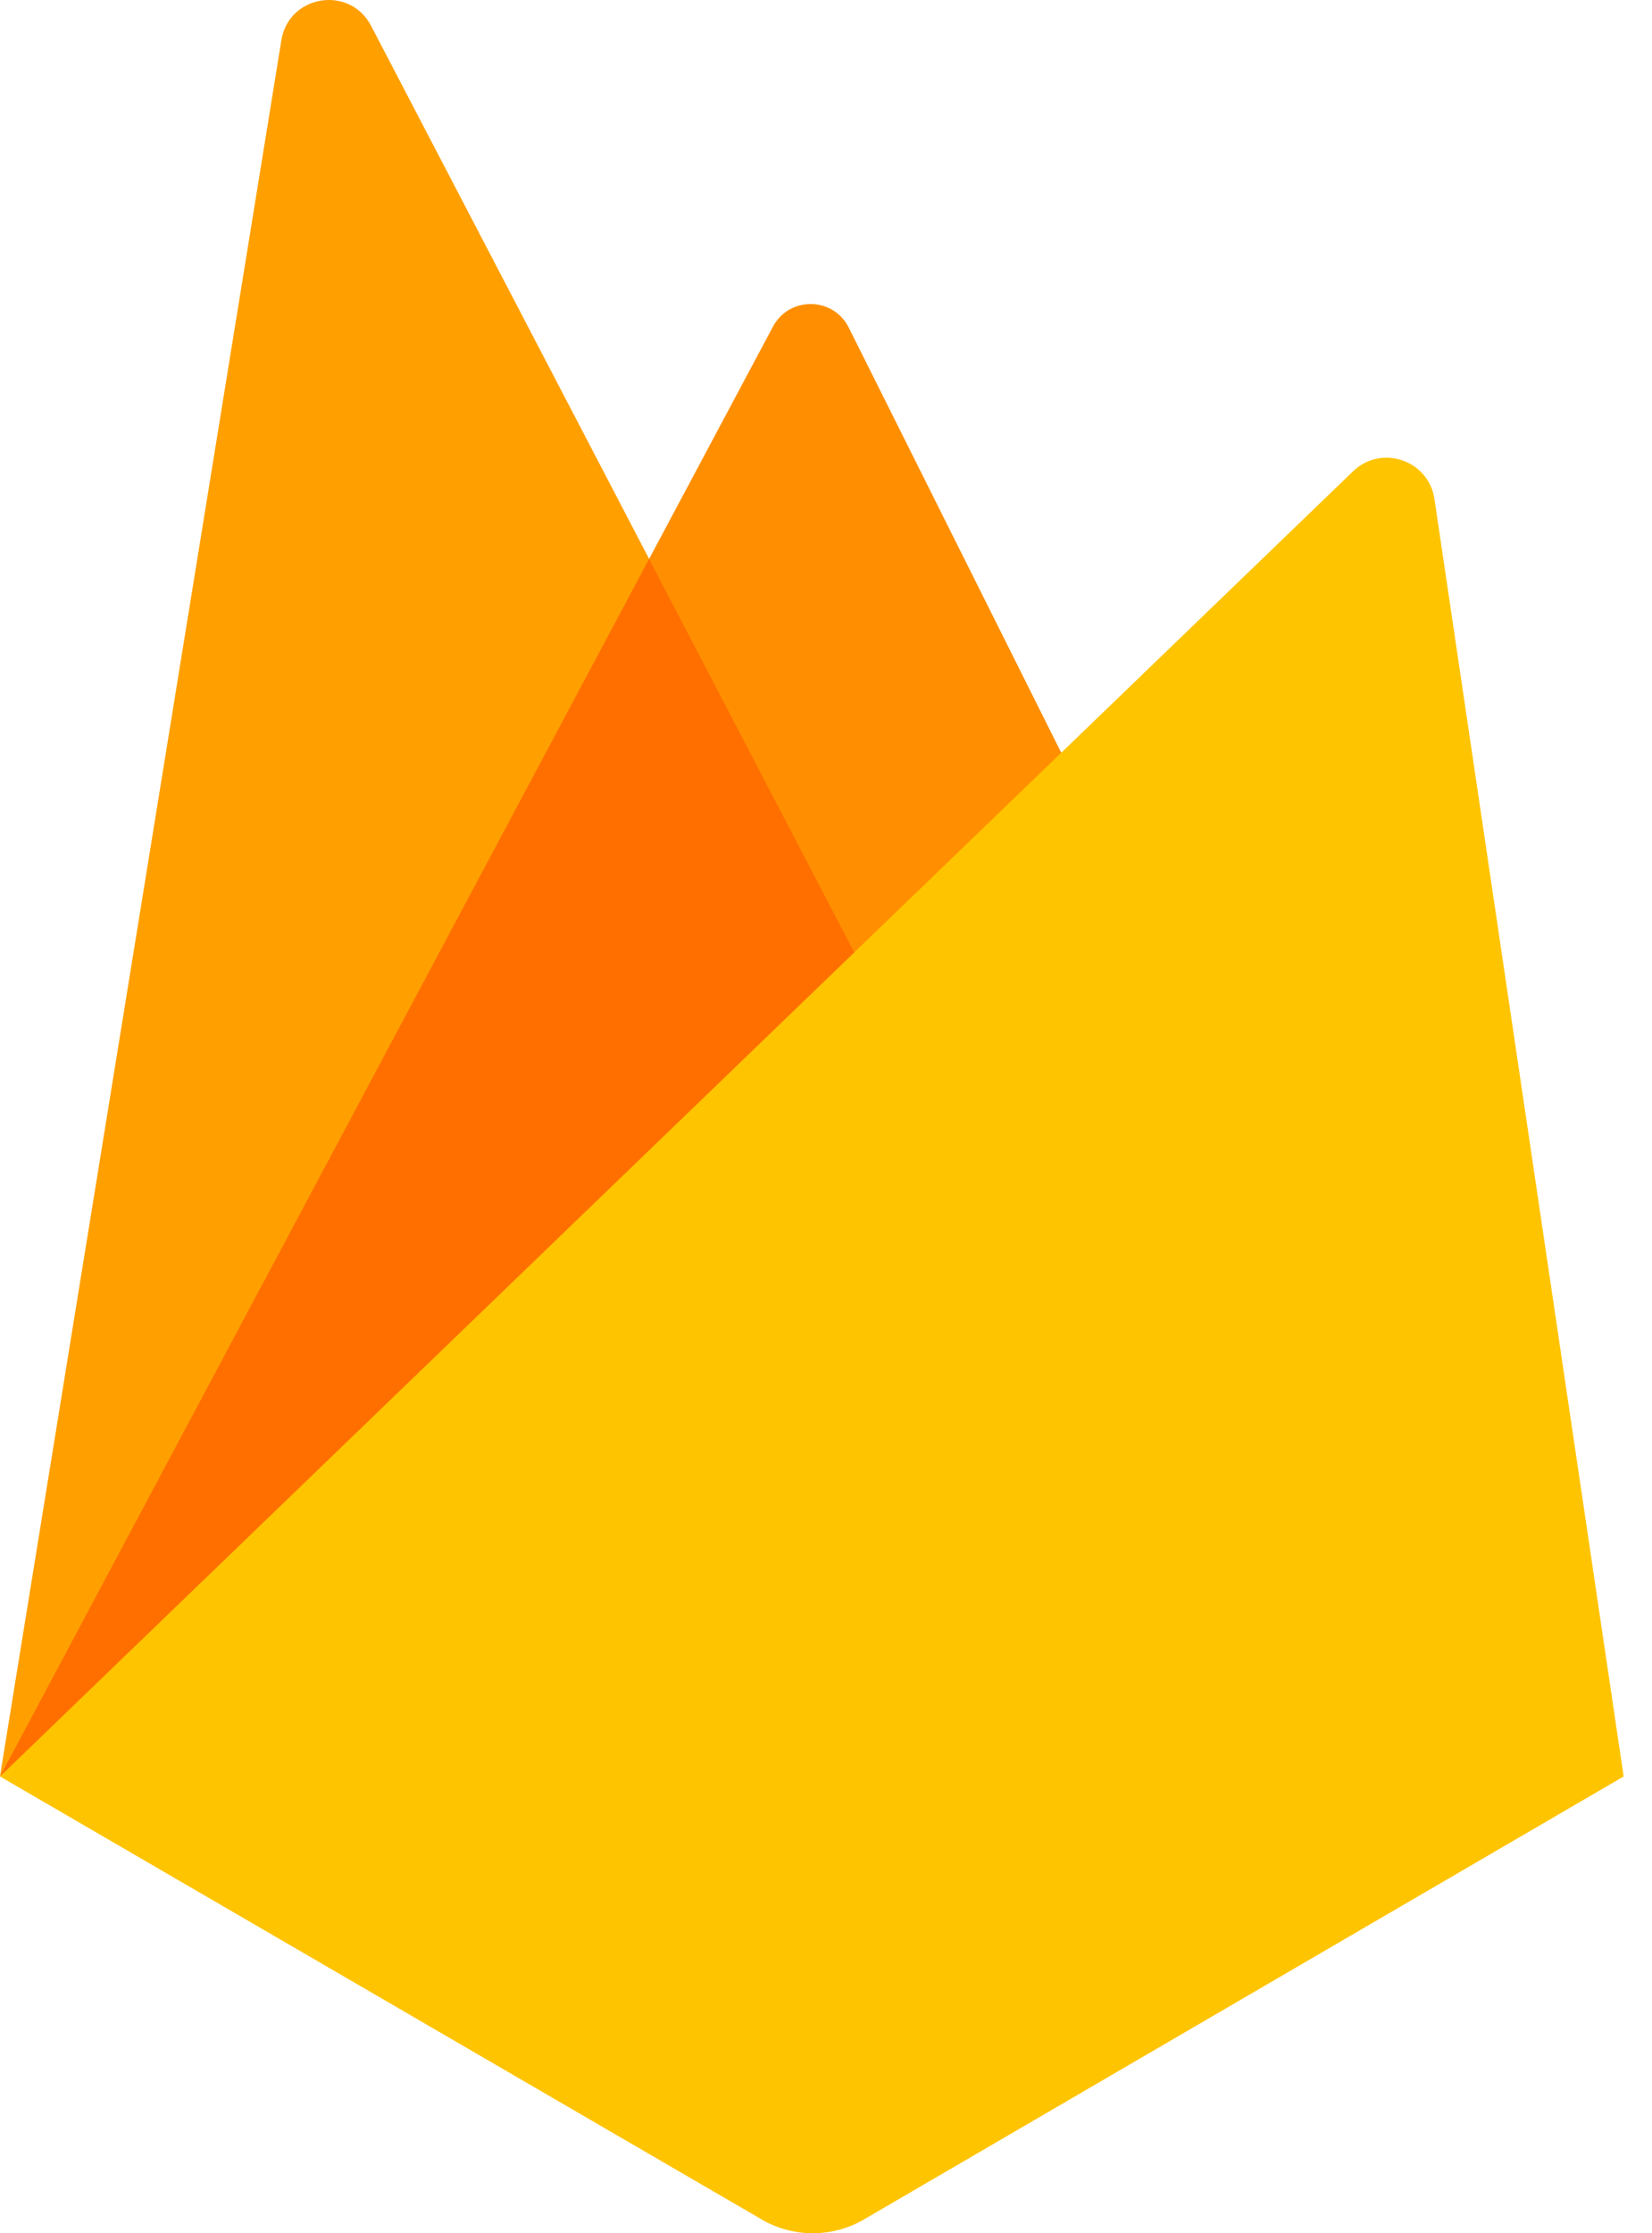<svg width="37" height="50" viewBox="0 0 37 50" fill="none" xmlns="http://www.w3.org/2000/svg">
<path d="M0 39.773L17.312 7.313C17.677 6.629 18.663 6.641 19.01 7.335L25.001 19.318L0 39.773Z" fill="#FF8F00"/>
<path d="M0 39.764L6.302 0.9C6.467 -0.117 7.833 -0.337 8.31 0.576L20.455 23.854L0 39.764Z" fill="#FFA000"/>
<path d="M0.009 39.757L0.236 39.579L20.156 23.282L14.538 12.513L0.009 39.757Z" fill="#FF6F00"/>
<path d="M0 39.773L30.303 10.553C30.938 9.94 31.999 10.302 32.128 11.174L36.365 39.773L19.319 49.709C18.627 50.097 17.782 50.097 17.09 49.709L0 39.773Z" fill="#FFC400"/>
</svg>
